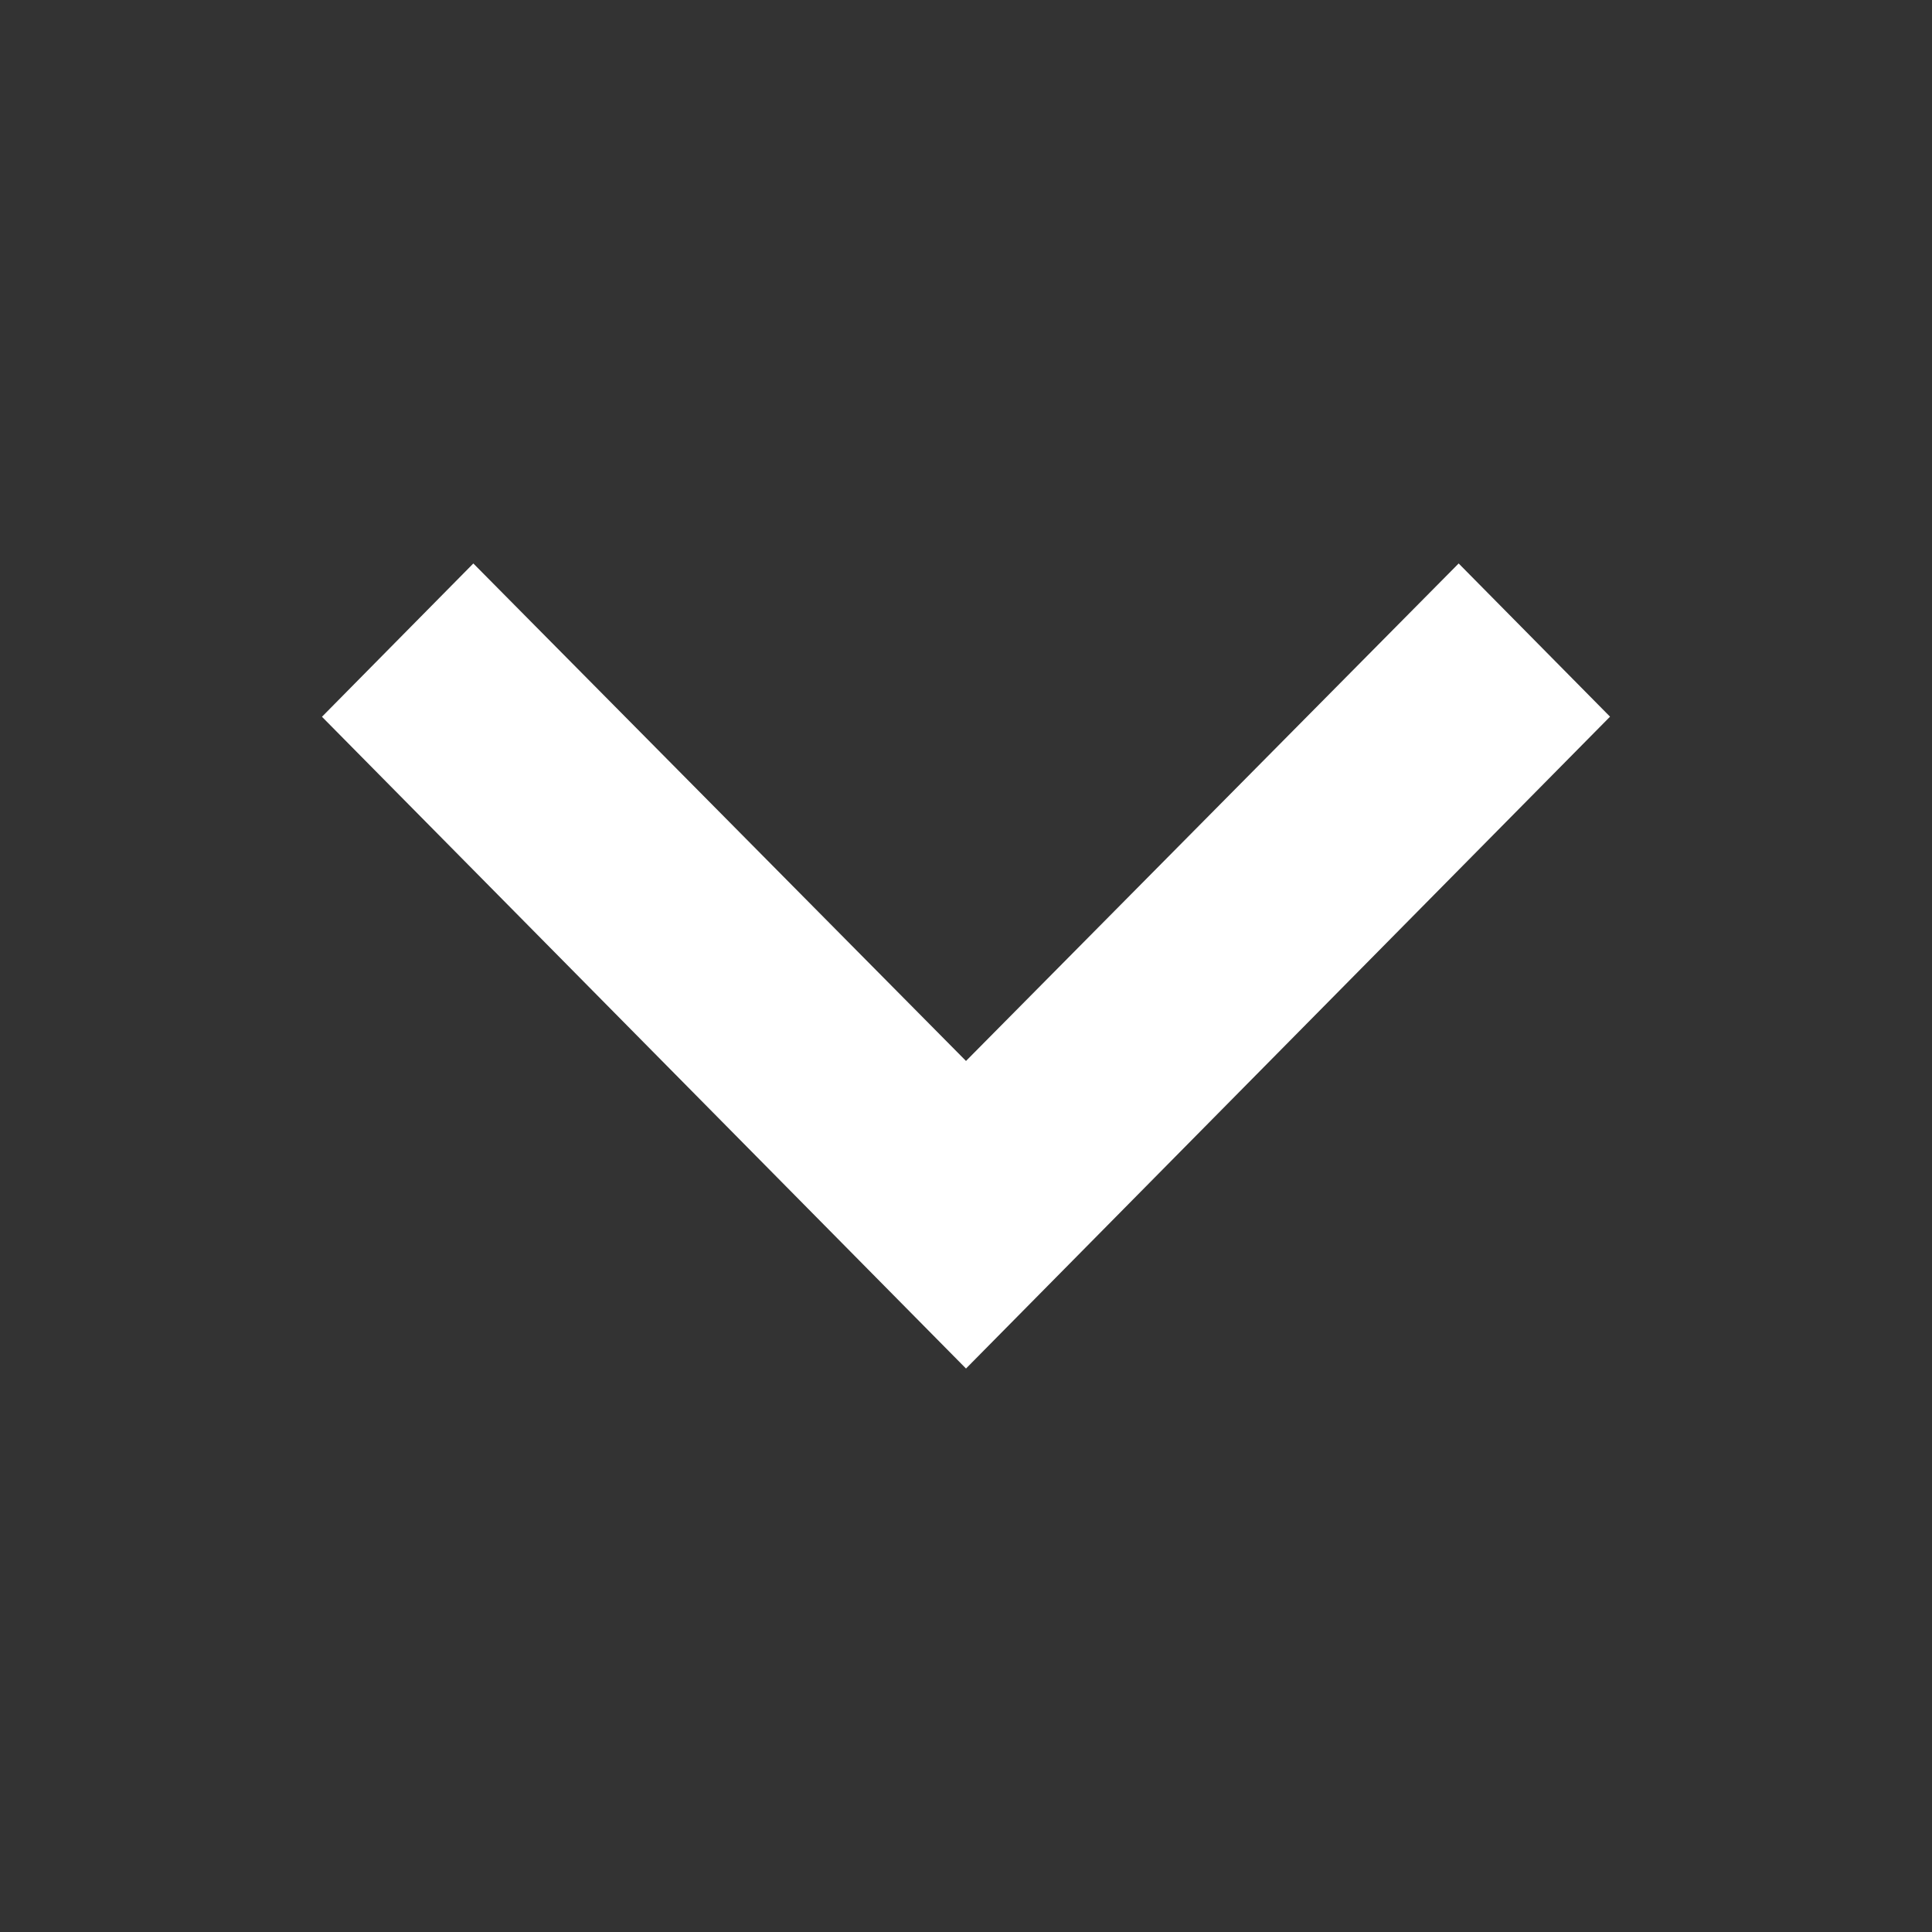 <svg xmlns="http://www.w3.org/2000/svg" width="20" height="20" viewBox="0 0 20 20" fill="none"><rect x="0" y="0" width="20" height="20" fill="#333333" stroke="none"/><path d="M16.667 7.419 15.1 5.833l-5.1 5.15-5.1-5.15L3.333 7.42 10 14.167z" fill="#fff"/></svg>